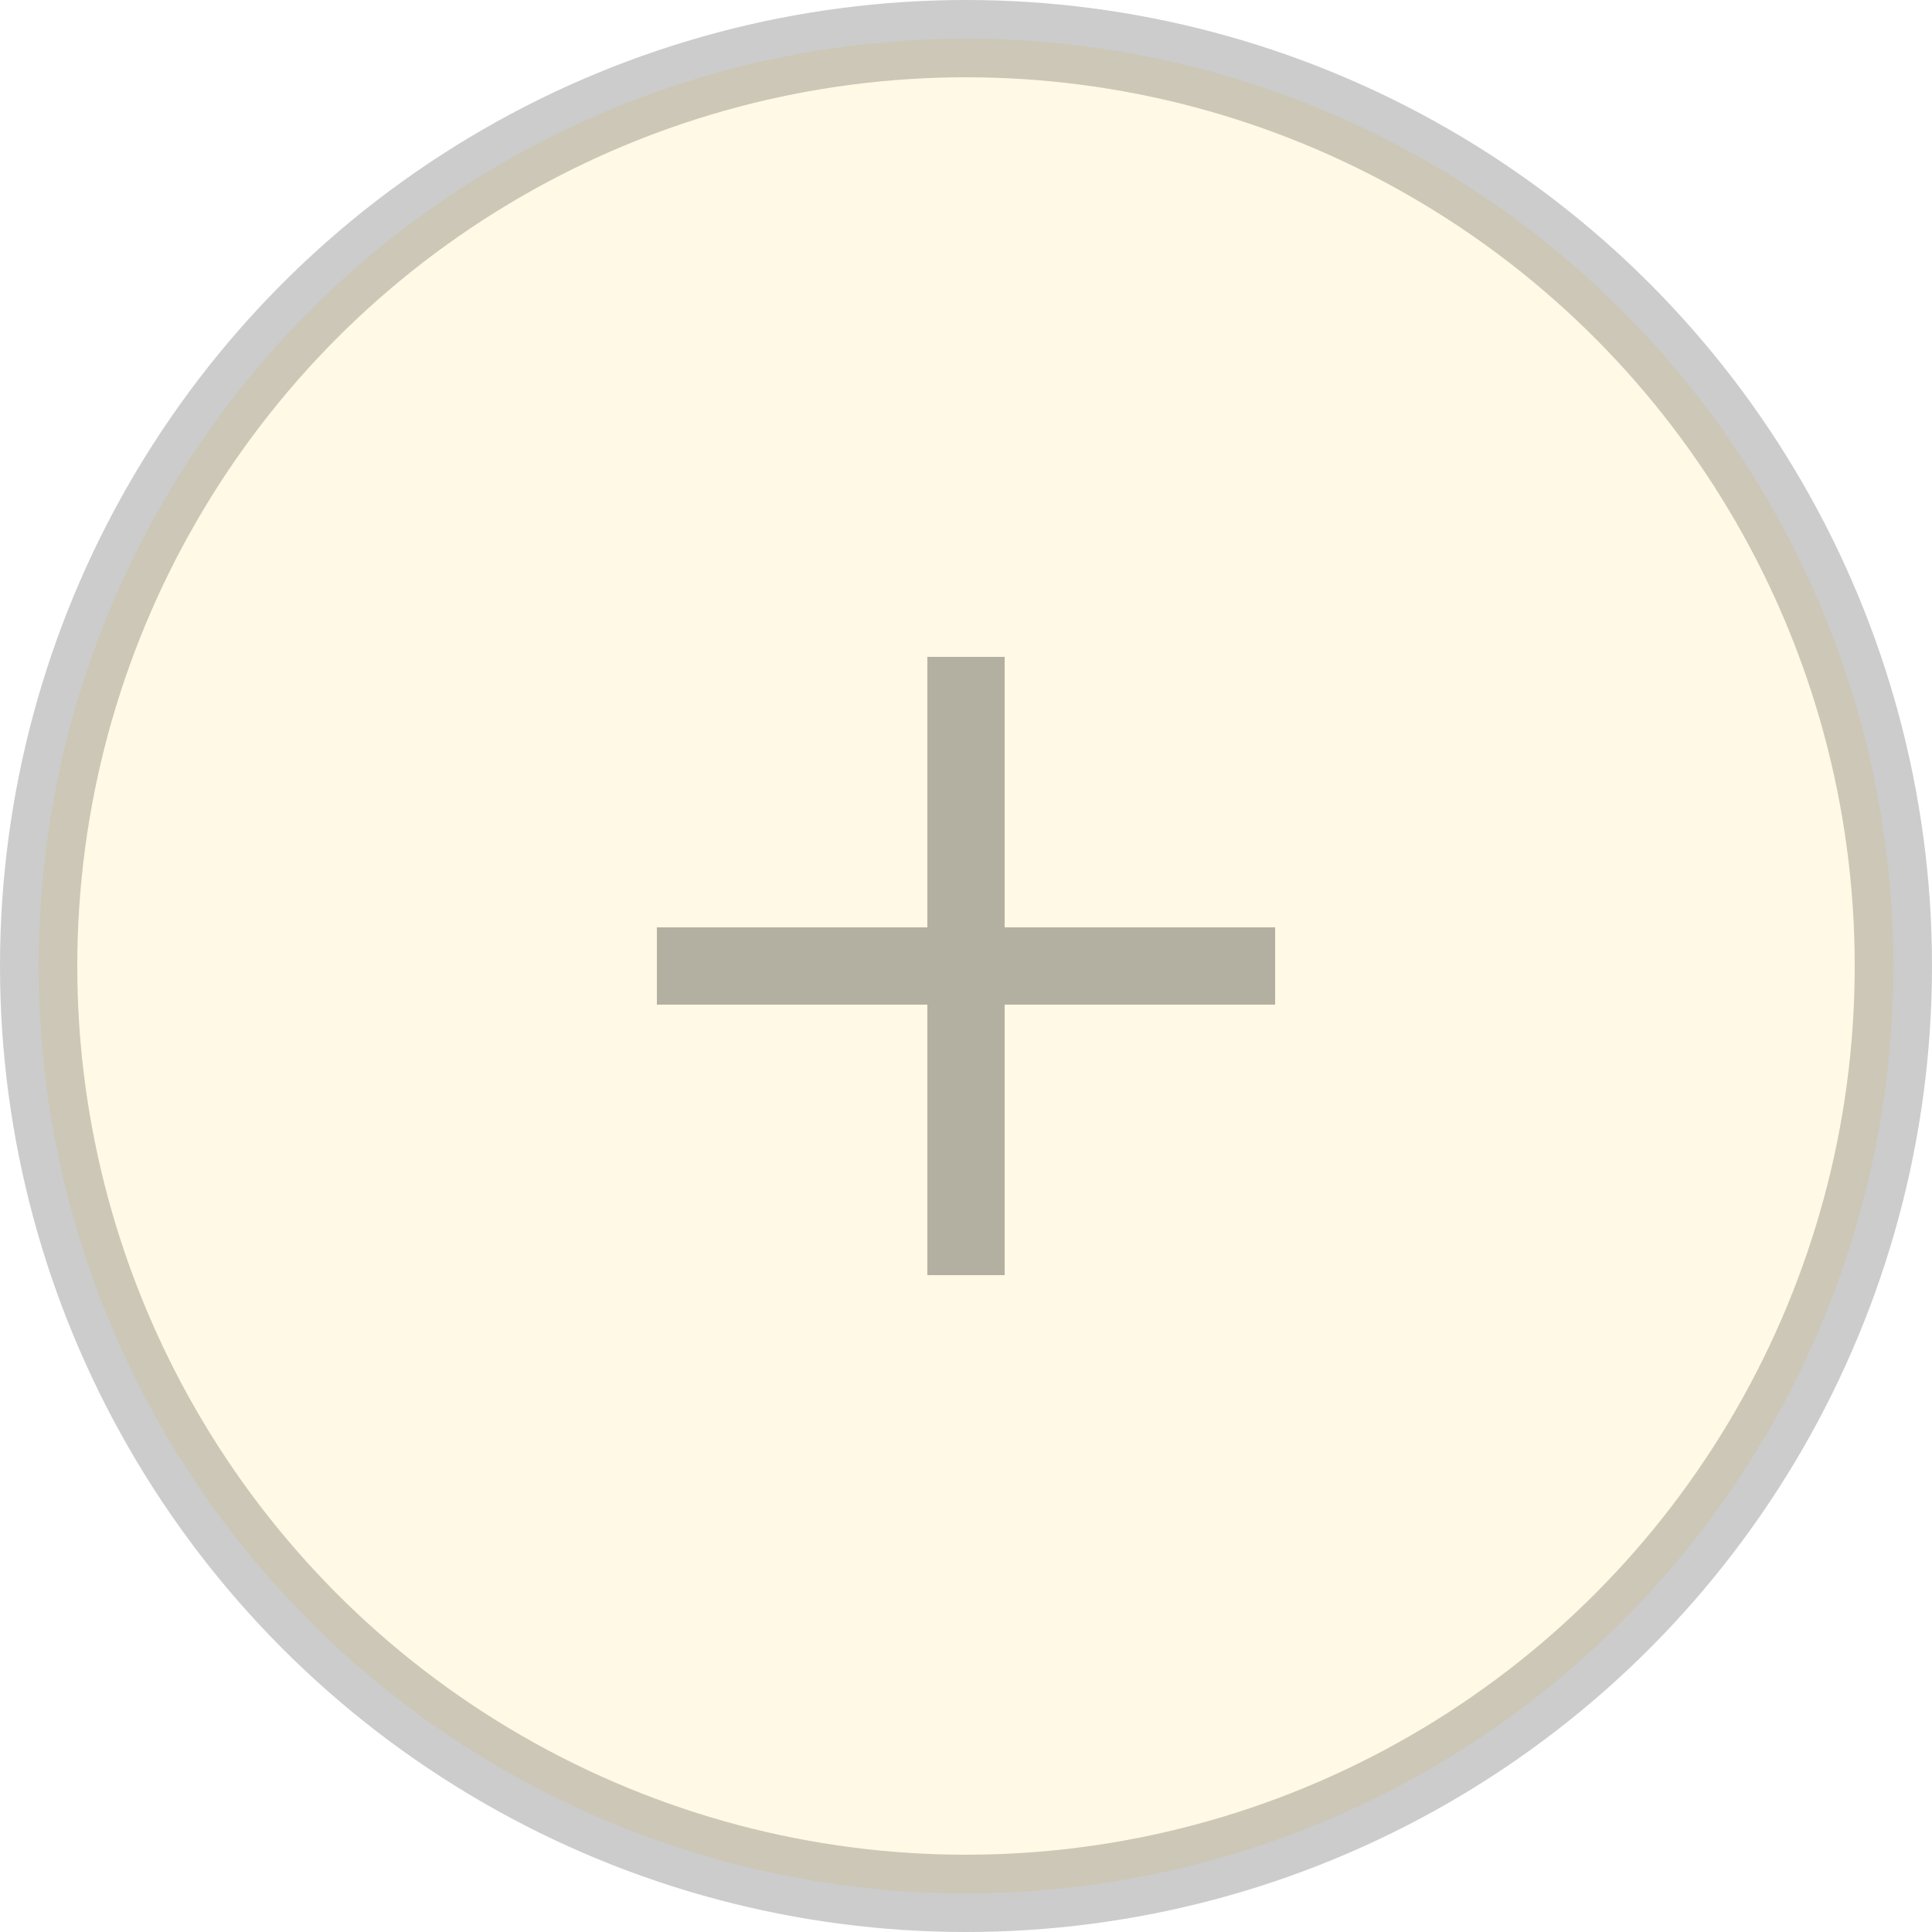 <svg width="50" height="50" viewBox="0 0 50 50" fill="none" xmlns="http://www.w3.org/2000/svg">
<circle opacity="0.2" cx="25" cy="25" r="24" fill="#FFE17F" stroke="black" stroke-width="2"/>
<g opacity="0.3">
<path d="M33 24H26V17H24V24H17V26H24V33H26V26H33V24Z" fill="black"/>
</g>
</svg>
